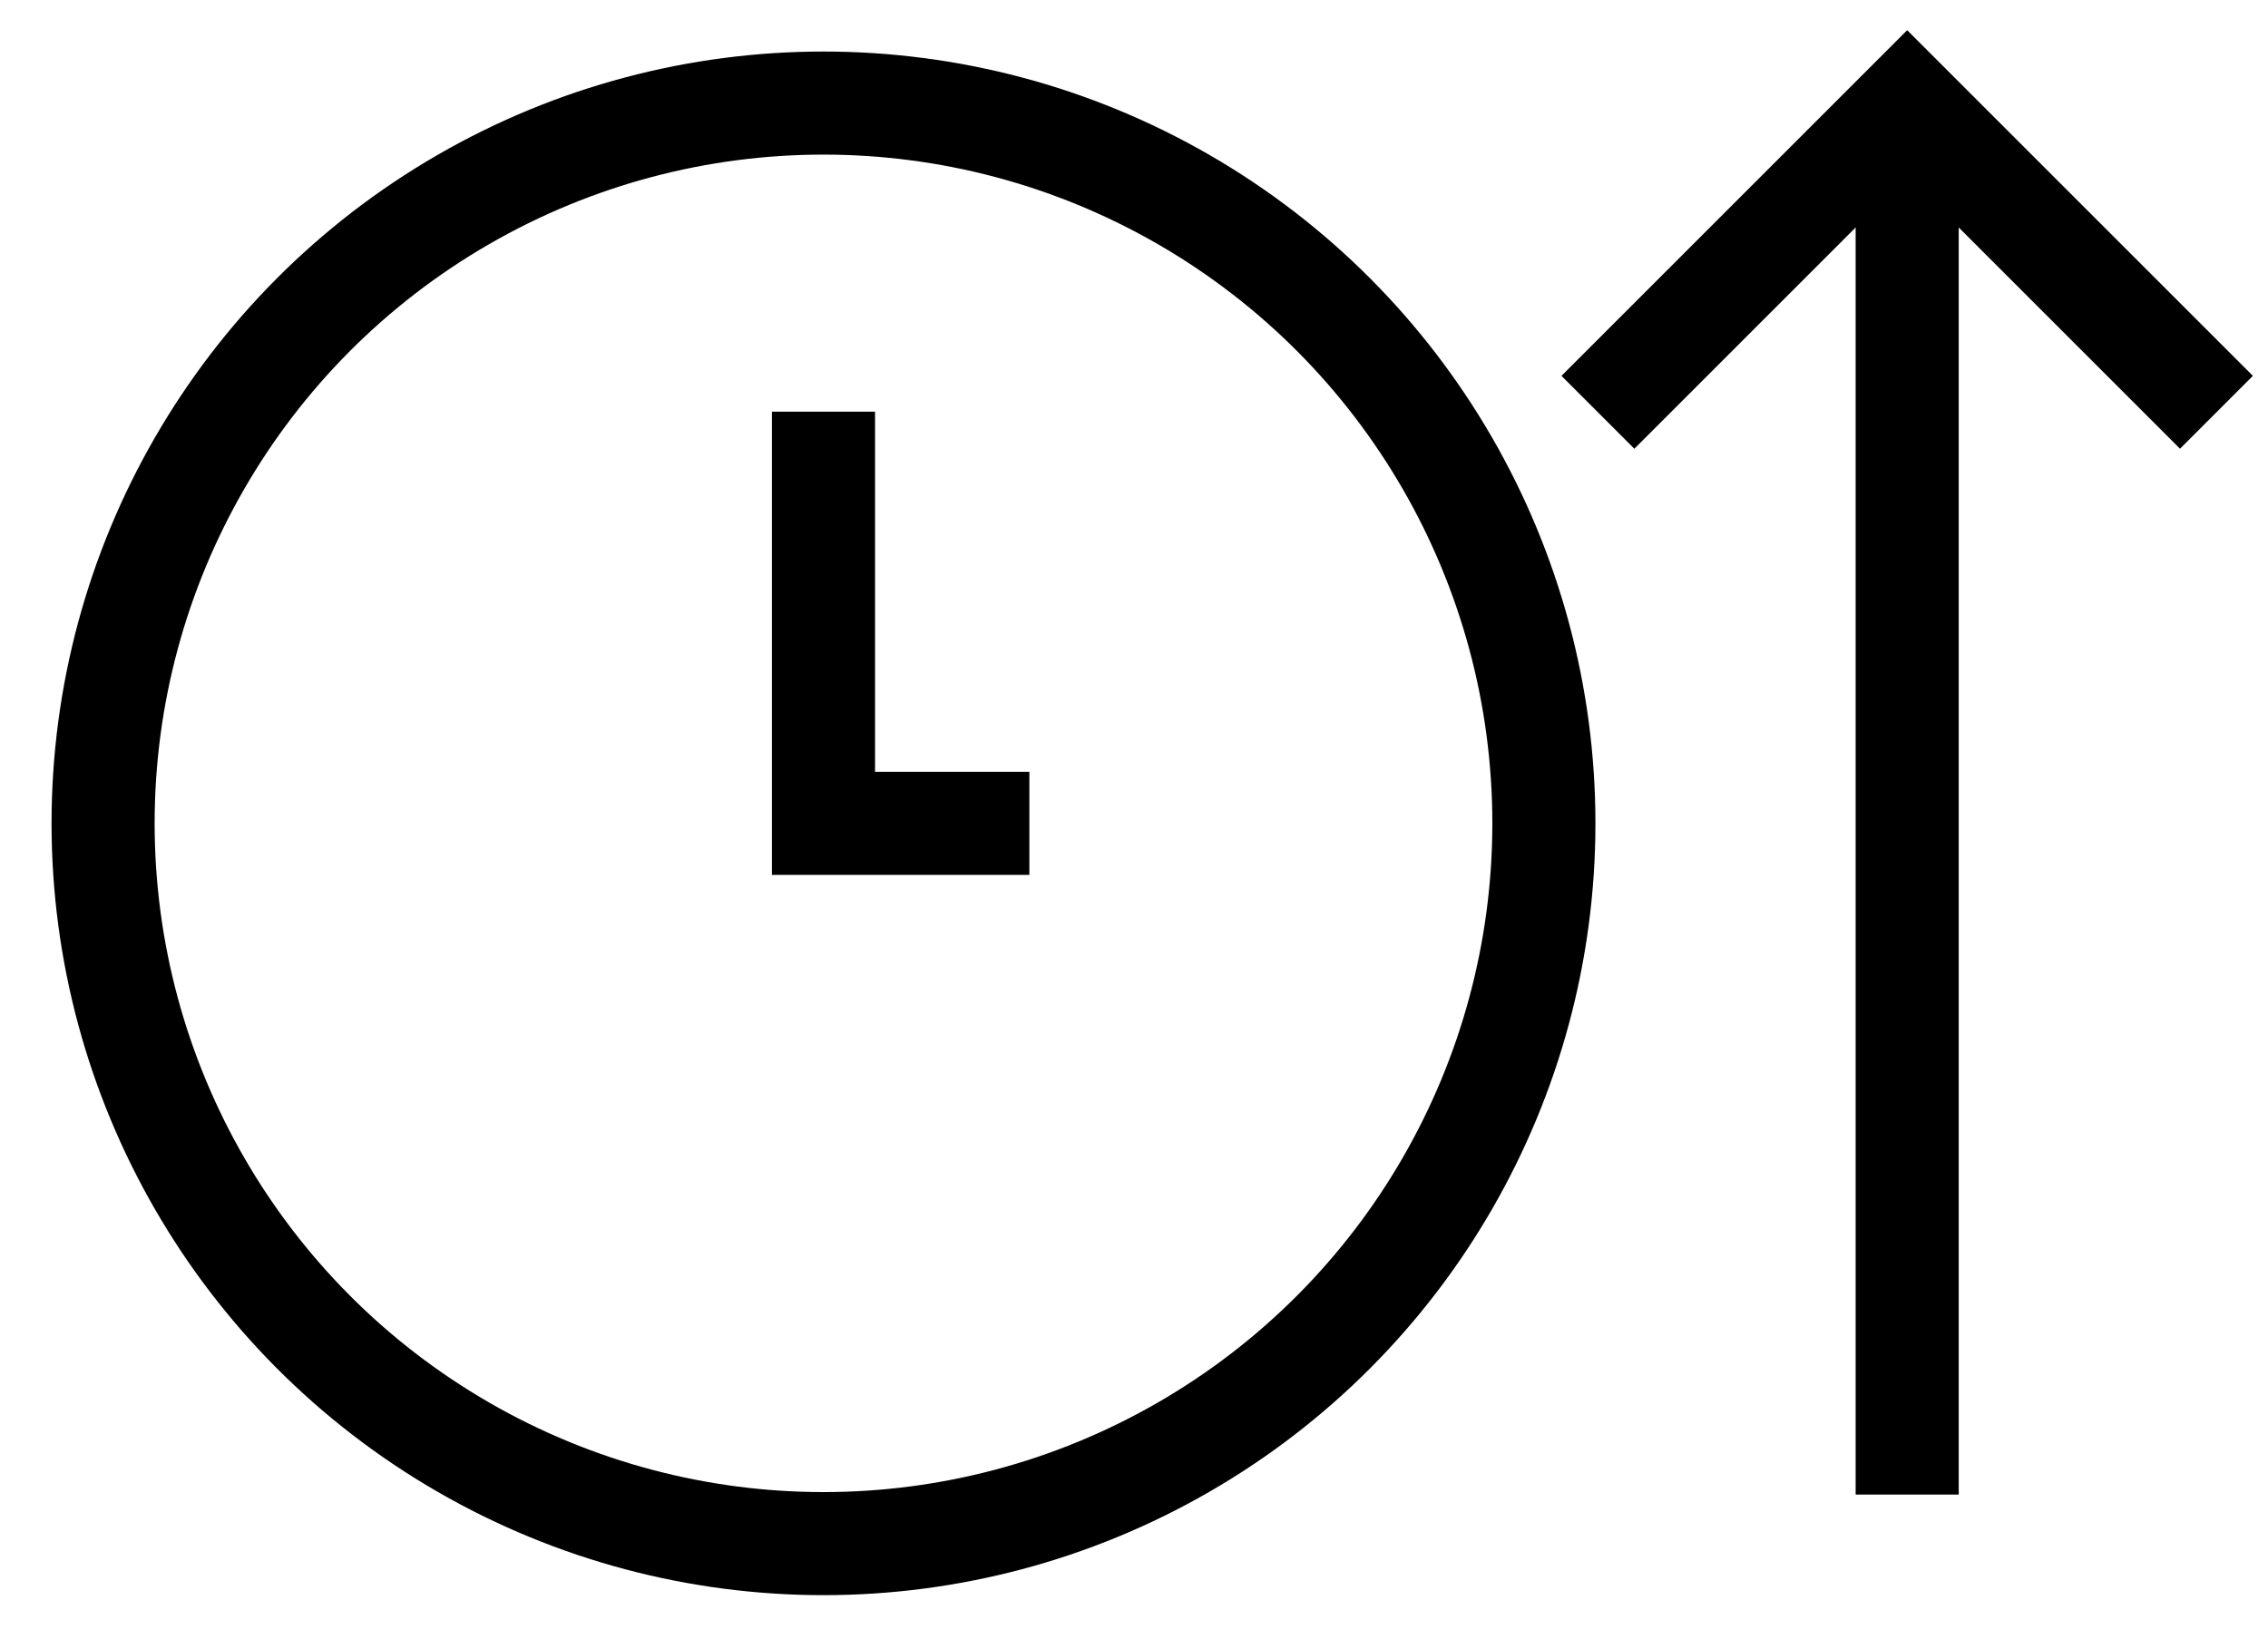 <svg width="22" height="16" viewBox="0 0 22 16" fill="none" xmlns="http://www.w3.org/2000/svg">
<circle cx="7.988" cy="7.988" r="6.988" stroke="black"/>
<path d="M7.988 3.994V7.988H9.985" stroke="black"/>
<path d="M18.5 14.5V1" stroke="black"/>
<path d="M15.5 4L18.5 1L21.5 4" stroke="black"/>
</svg>
